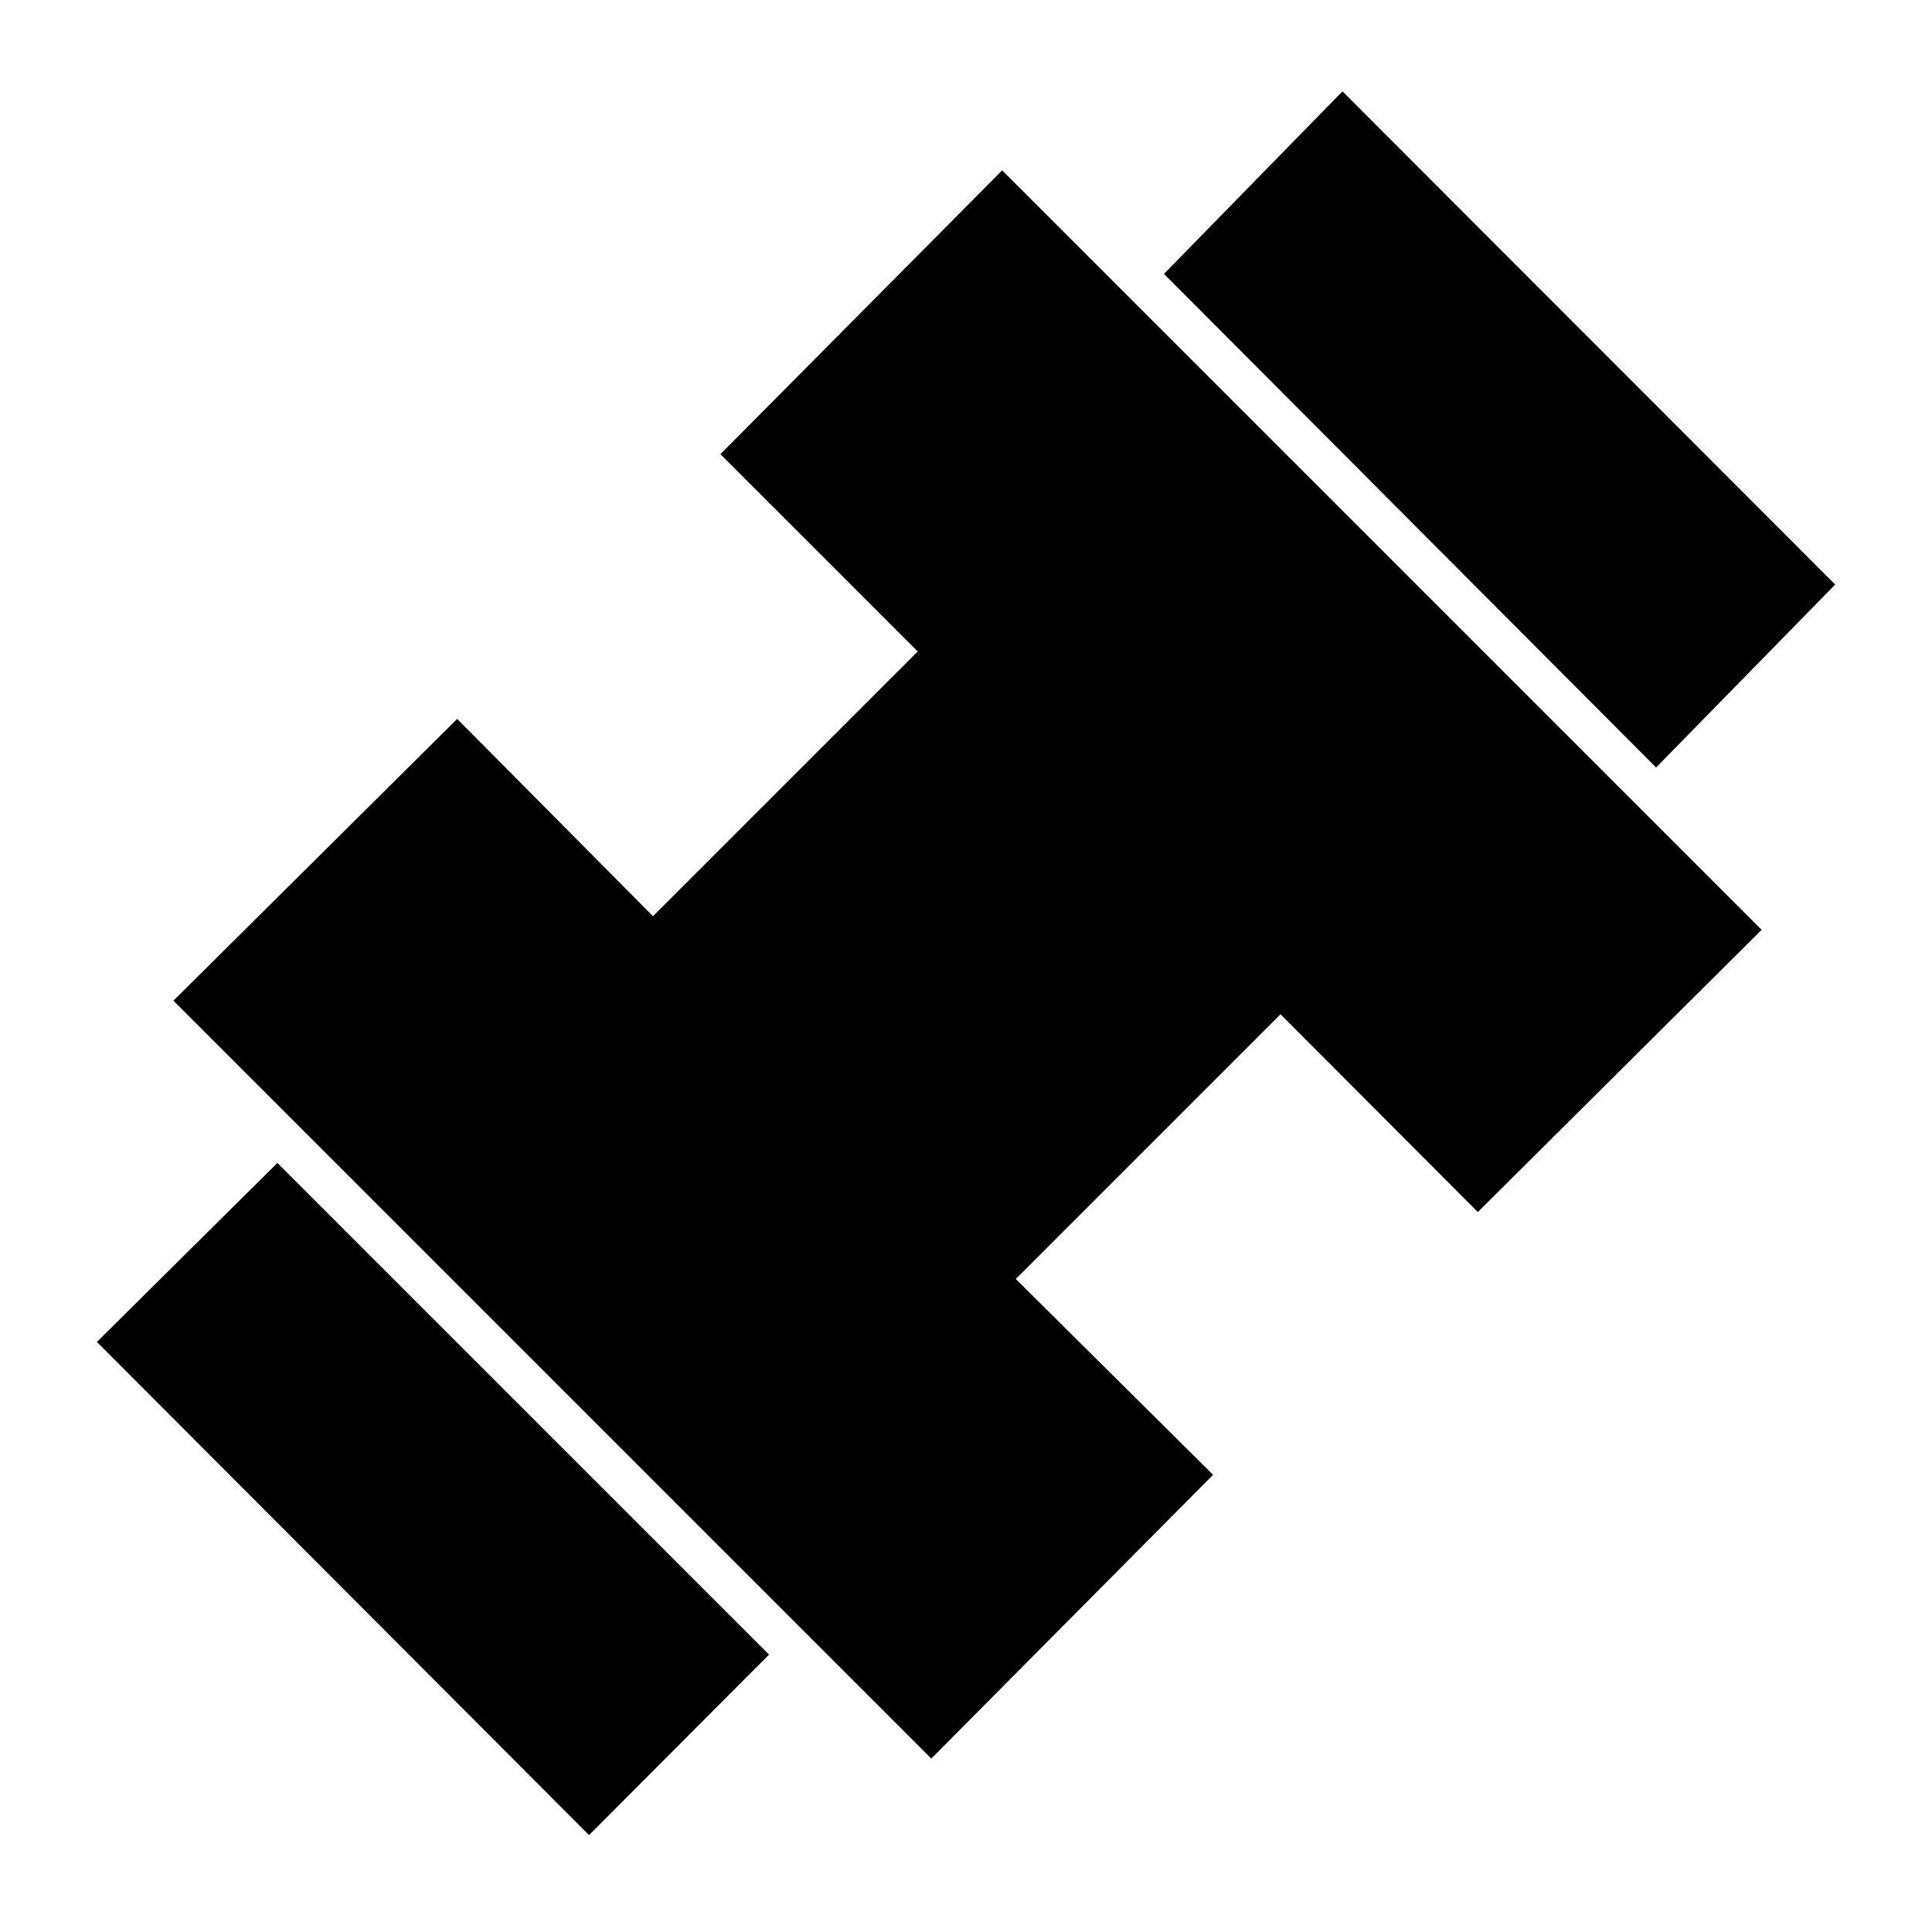 <svg xmlns="http://www.w3.org/2000/svg" height="48" viewBox="0 -960 960 960" width="48"><path d="M822.91-578.63 578.37-823.91l88.7-90.7 244.82 245.07-88.98 90.91ZM292.7-48.15 48.15-293.2l89.68-88.93 244.3 244.3-89.43 89.68Zm170.06-38.02L86.17-462.76l141-140.02 97.31 98.04 131.54-131.54-98.04-98.05 140-141.02 377.37 377.37-141.02 140.24-98.05-98.28-131.54 131.54 98.04 97.31-140.02 141Z"/></svg>